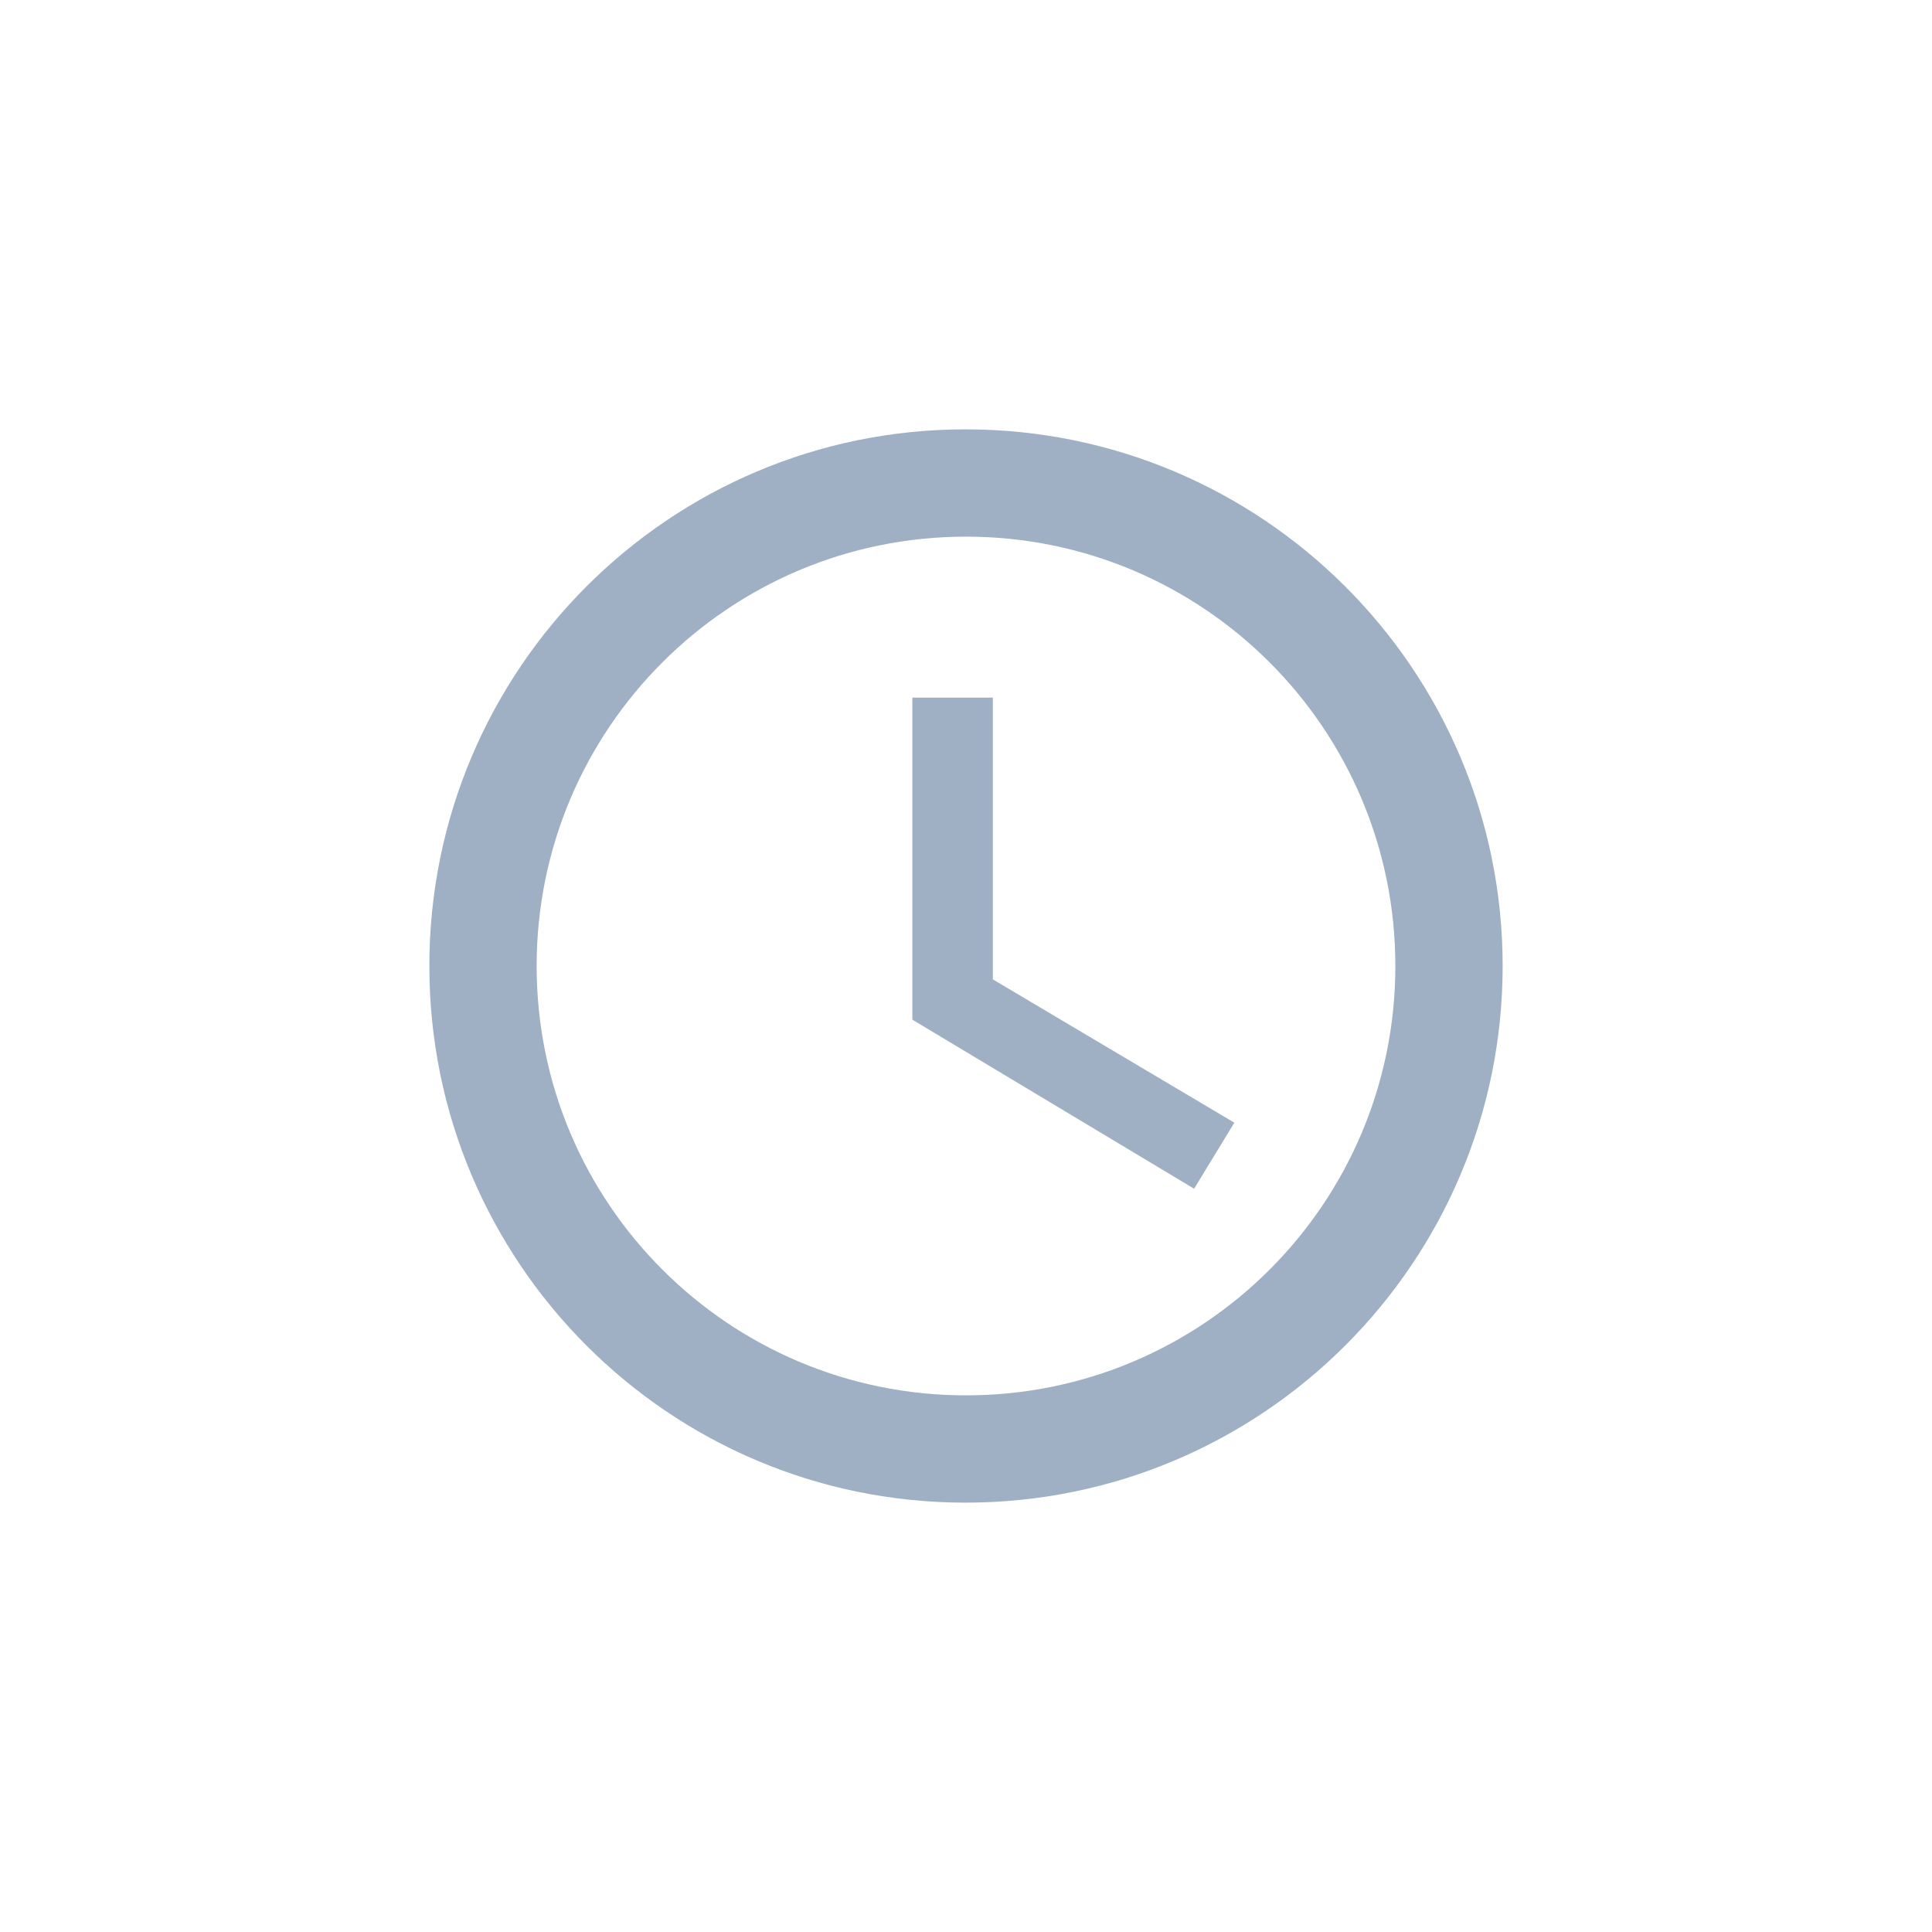<svg width="30" height="30" viewBox="0 0 30 30" fill="none" xmlns="http://www.w3.org/2000/svg">
<path d="M14.992 6.667C10.392 6.667 6.667 10.4 6.667 15C6.667 19.6 10.392 23.333 14.992 23.333C19.6 23.333 23.333 19.6 23.333 15C23.333 10.4 19.6 6.667 14.992 6.667ZM15 21.667C11.317 21.667 8.333 18.683 8.333 15C8.333 11.317 11.317 8.333 15 8.333C18.683 8.333 21.667 11.317 21.667 15C21.667 18.683 18.683 21.667 15 21.667Z" fill="#9FB0C4"/>
<path d="M15.417 10.833H14.167V15.833L18.542 18.458L19.167 17.433L15.417 15.208V10.833Z" fill="#9FB0C4"/>
</svg>

